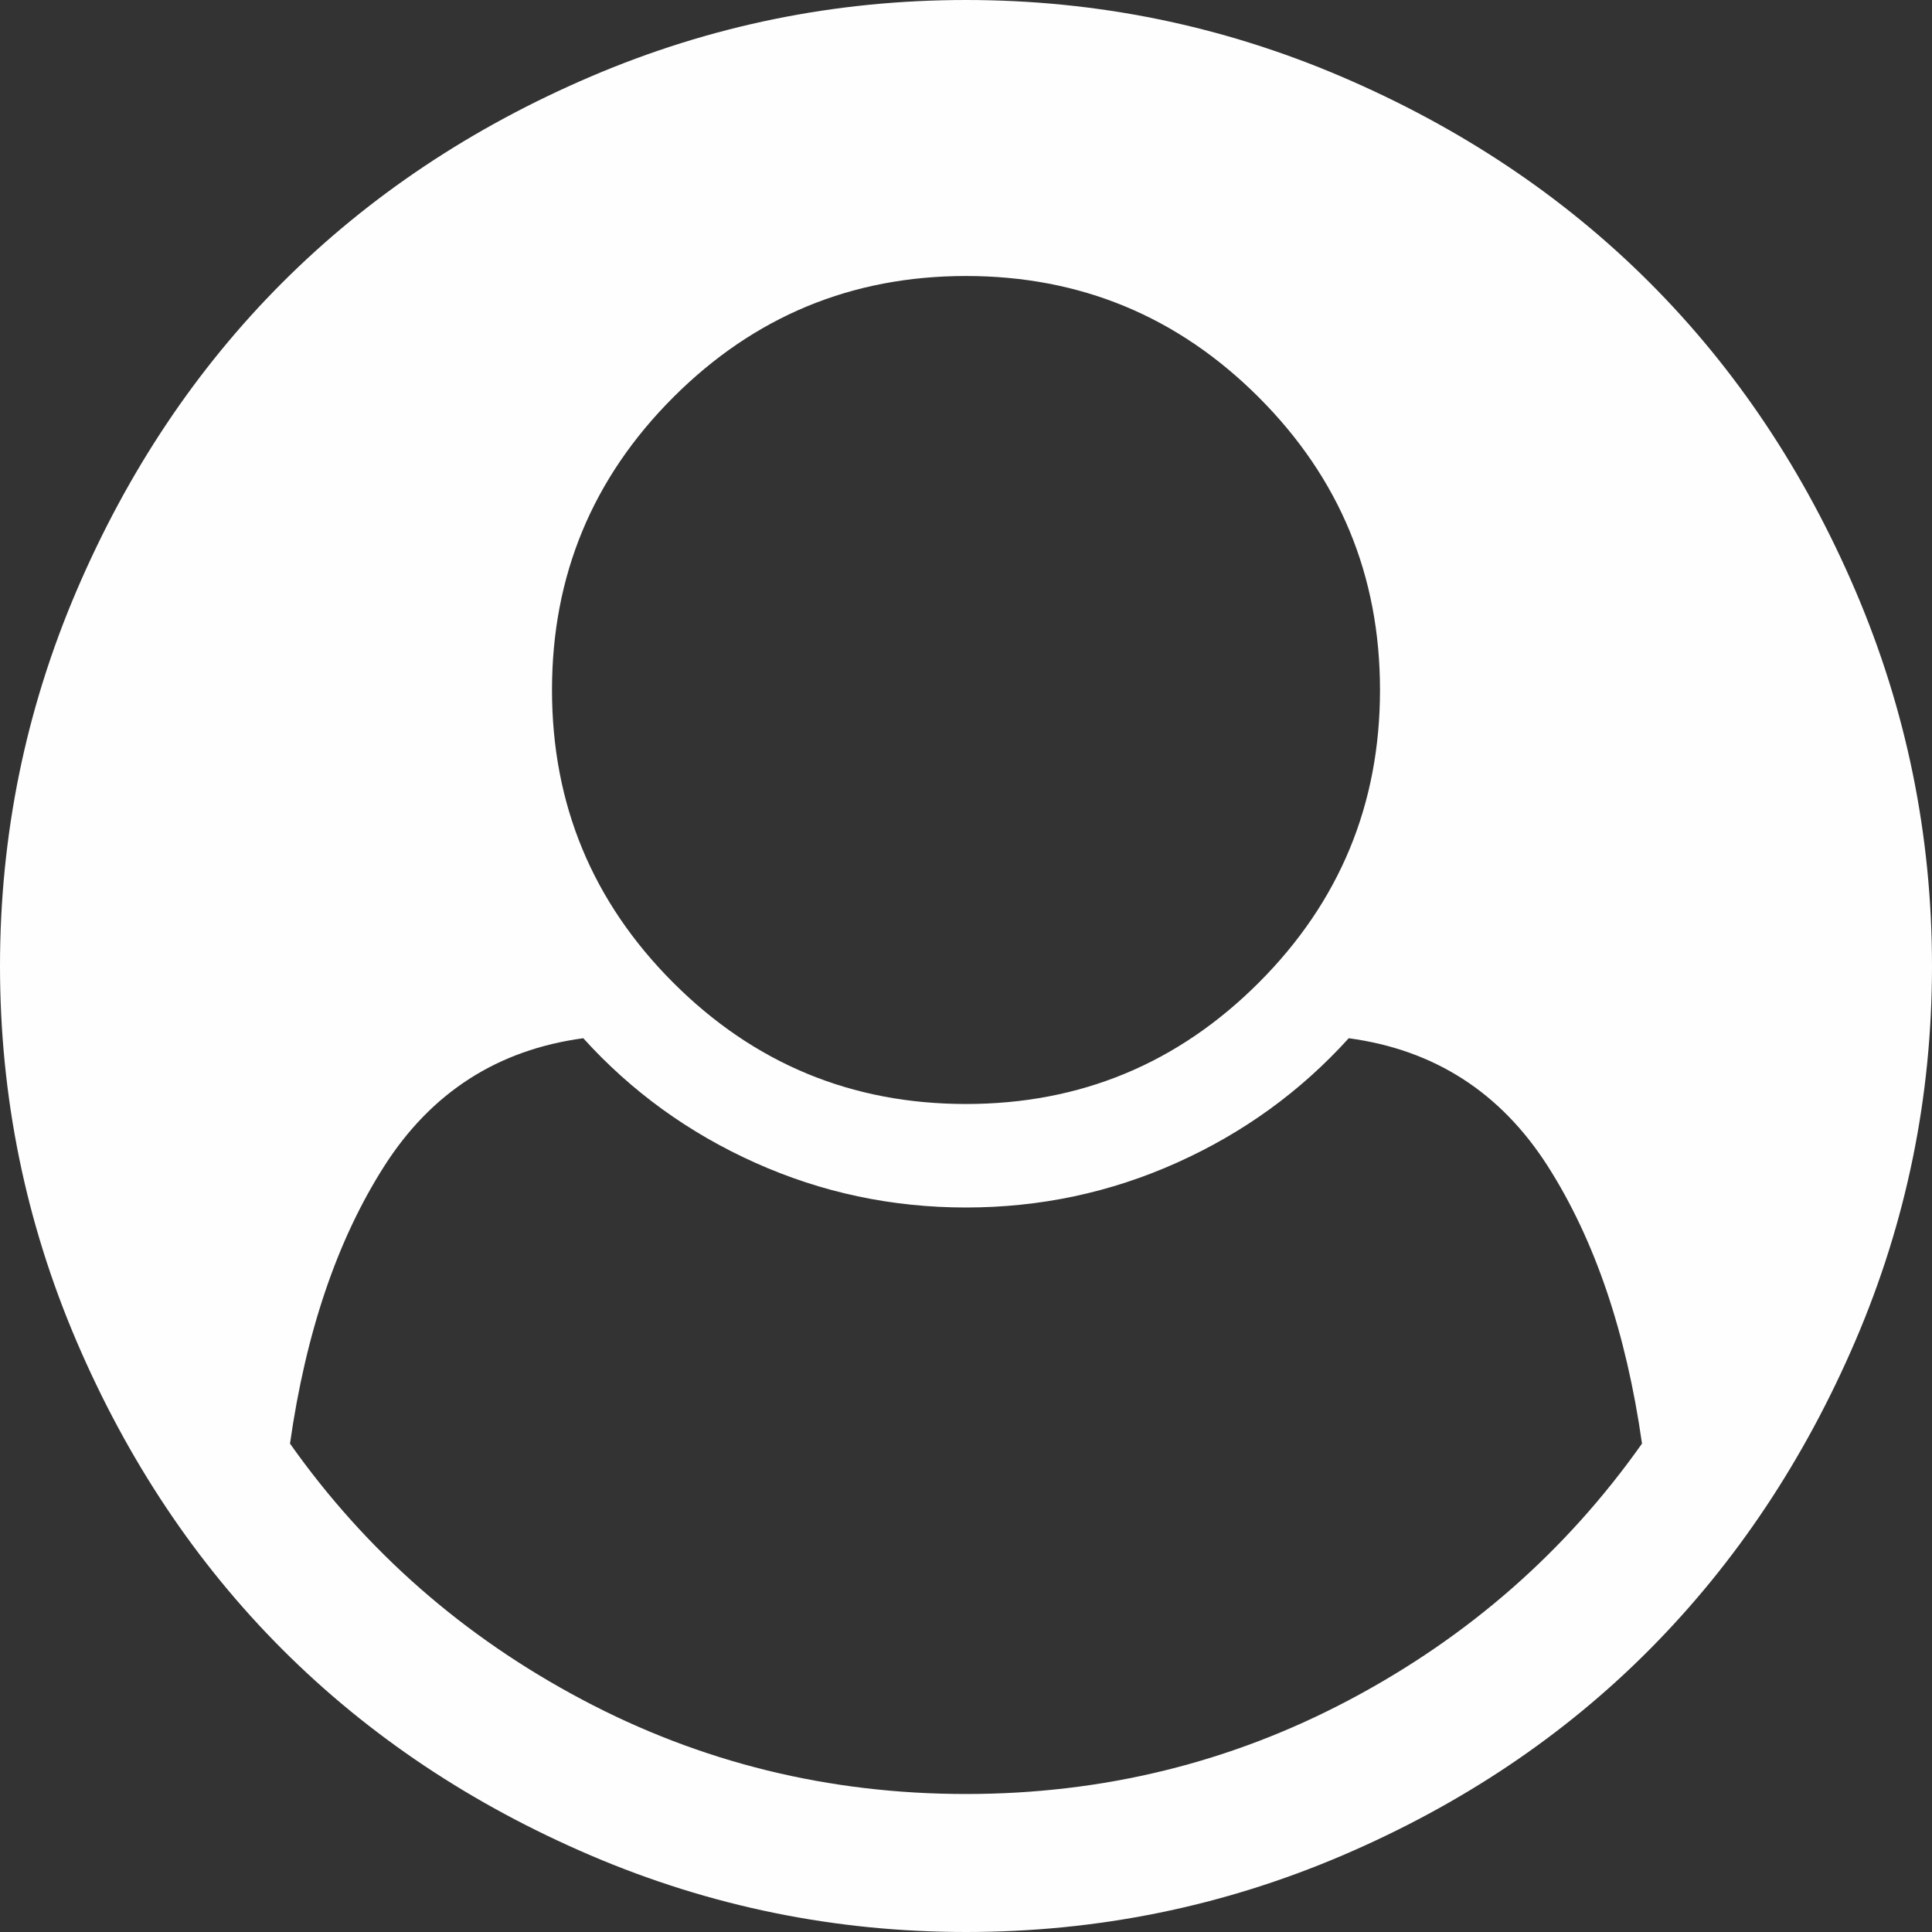 ﻿<?xml version="1.0" encoding="utf-8"?>
<svg version="1.1" xmlns:xlink="http://www.w3.org/1999/xlink" width="49px" height="49px" xmlns="http://www.w3.org/2000/svg">
  <rect width="100%" height="100%" fill="#333333" stroke="none"/>
  <g transform="matrix(1 0 0 1 -194 -94 )">
    <path d="M 34.234 43.107  C 37.242 41.512  39.712 39.348  41.645 36.613  C 41.243 33.788  40.446 31.441  39.252 29.572  C 38.058 27.704  36.376 26.624  34.207 26.332  C 32.986 27.681  31.532 28.734  29.846 29.49  C 28.16 30.247  26.378 30.625  24.5 30.625  C 22.622 30.625  20.84 30.247  19.154 29.49  C 17.468 28.734  16.014 27.681  14.793 26.332  C 12.624 26.624  10.942 27.704  9.748 29.572  C 8.554 31.441  7.757 33.788  7.355 36.613  C 9.288 39.348  11.758 41.512  14.766 43.107  C 17.773 44.702  21.018 45.5  24.5 45.5  C 27.982 45.5  31.227 44.702  34.234 43.107  Z M 31.924 24.924  C 33.975 22.873  35 20.398  35 17.5  C 35 14.602  33.975 12.127  31.924 10.076  C 29.873 8.025  27.398 7  24.5 7  C 21.602 7  19.127 8.025  17.076 10.076  C 15.025 12.127  14 14.602  14 17.5  C 14 20.398  15.025 22.873  17.076 24.924  C 19.127 26.975  21.602 28  24.5 28  C 27.398 28  29.873 26.975  31.924 24.924  Z M 47.059 14.984  C 48.353 18.01  49 21.182  49 24.5  C 49 27.818  48.353 30.985  47.059 34.002  C 45.764 37.019  44.028 39.626  41.85 41.822  C 39.671 44.019  37.069 45.764  34.043 47.059  C 31.017 48.353  27.836 49  24.5 49  C 21.182 49  18.01 48.353  14.984 47.059  C 11.958 45.764  9.352 44.023  7.164 41.836  C 4.977 39.648  3.236 37.042  1.941 34.016  C 0.647 30.99  0 27.818  0 24.5  C 0 21.182  0.647 18.01  1.941 14.984  C 3.236 11.958  4.977 9.352  7.164 7.164  C 9.352 4.977  11.958 3.236  14.984 1.941  C 18.01 0.647  21.182 0  24.5 0  C 27.818 0  30.99 0.647  34.016 1.941  C 37.042 3.236  39.648 4.977  41.836 7.164  C 44.023 9.352  45.764 11.958  47.059 14.984  Z " fill-rule="nonzero" fill="#ffffff" stroke="none" fill-opacity="0.996" transform="matrix(1 0 0 1 194 94 )" />
  </g>
</svg>
